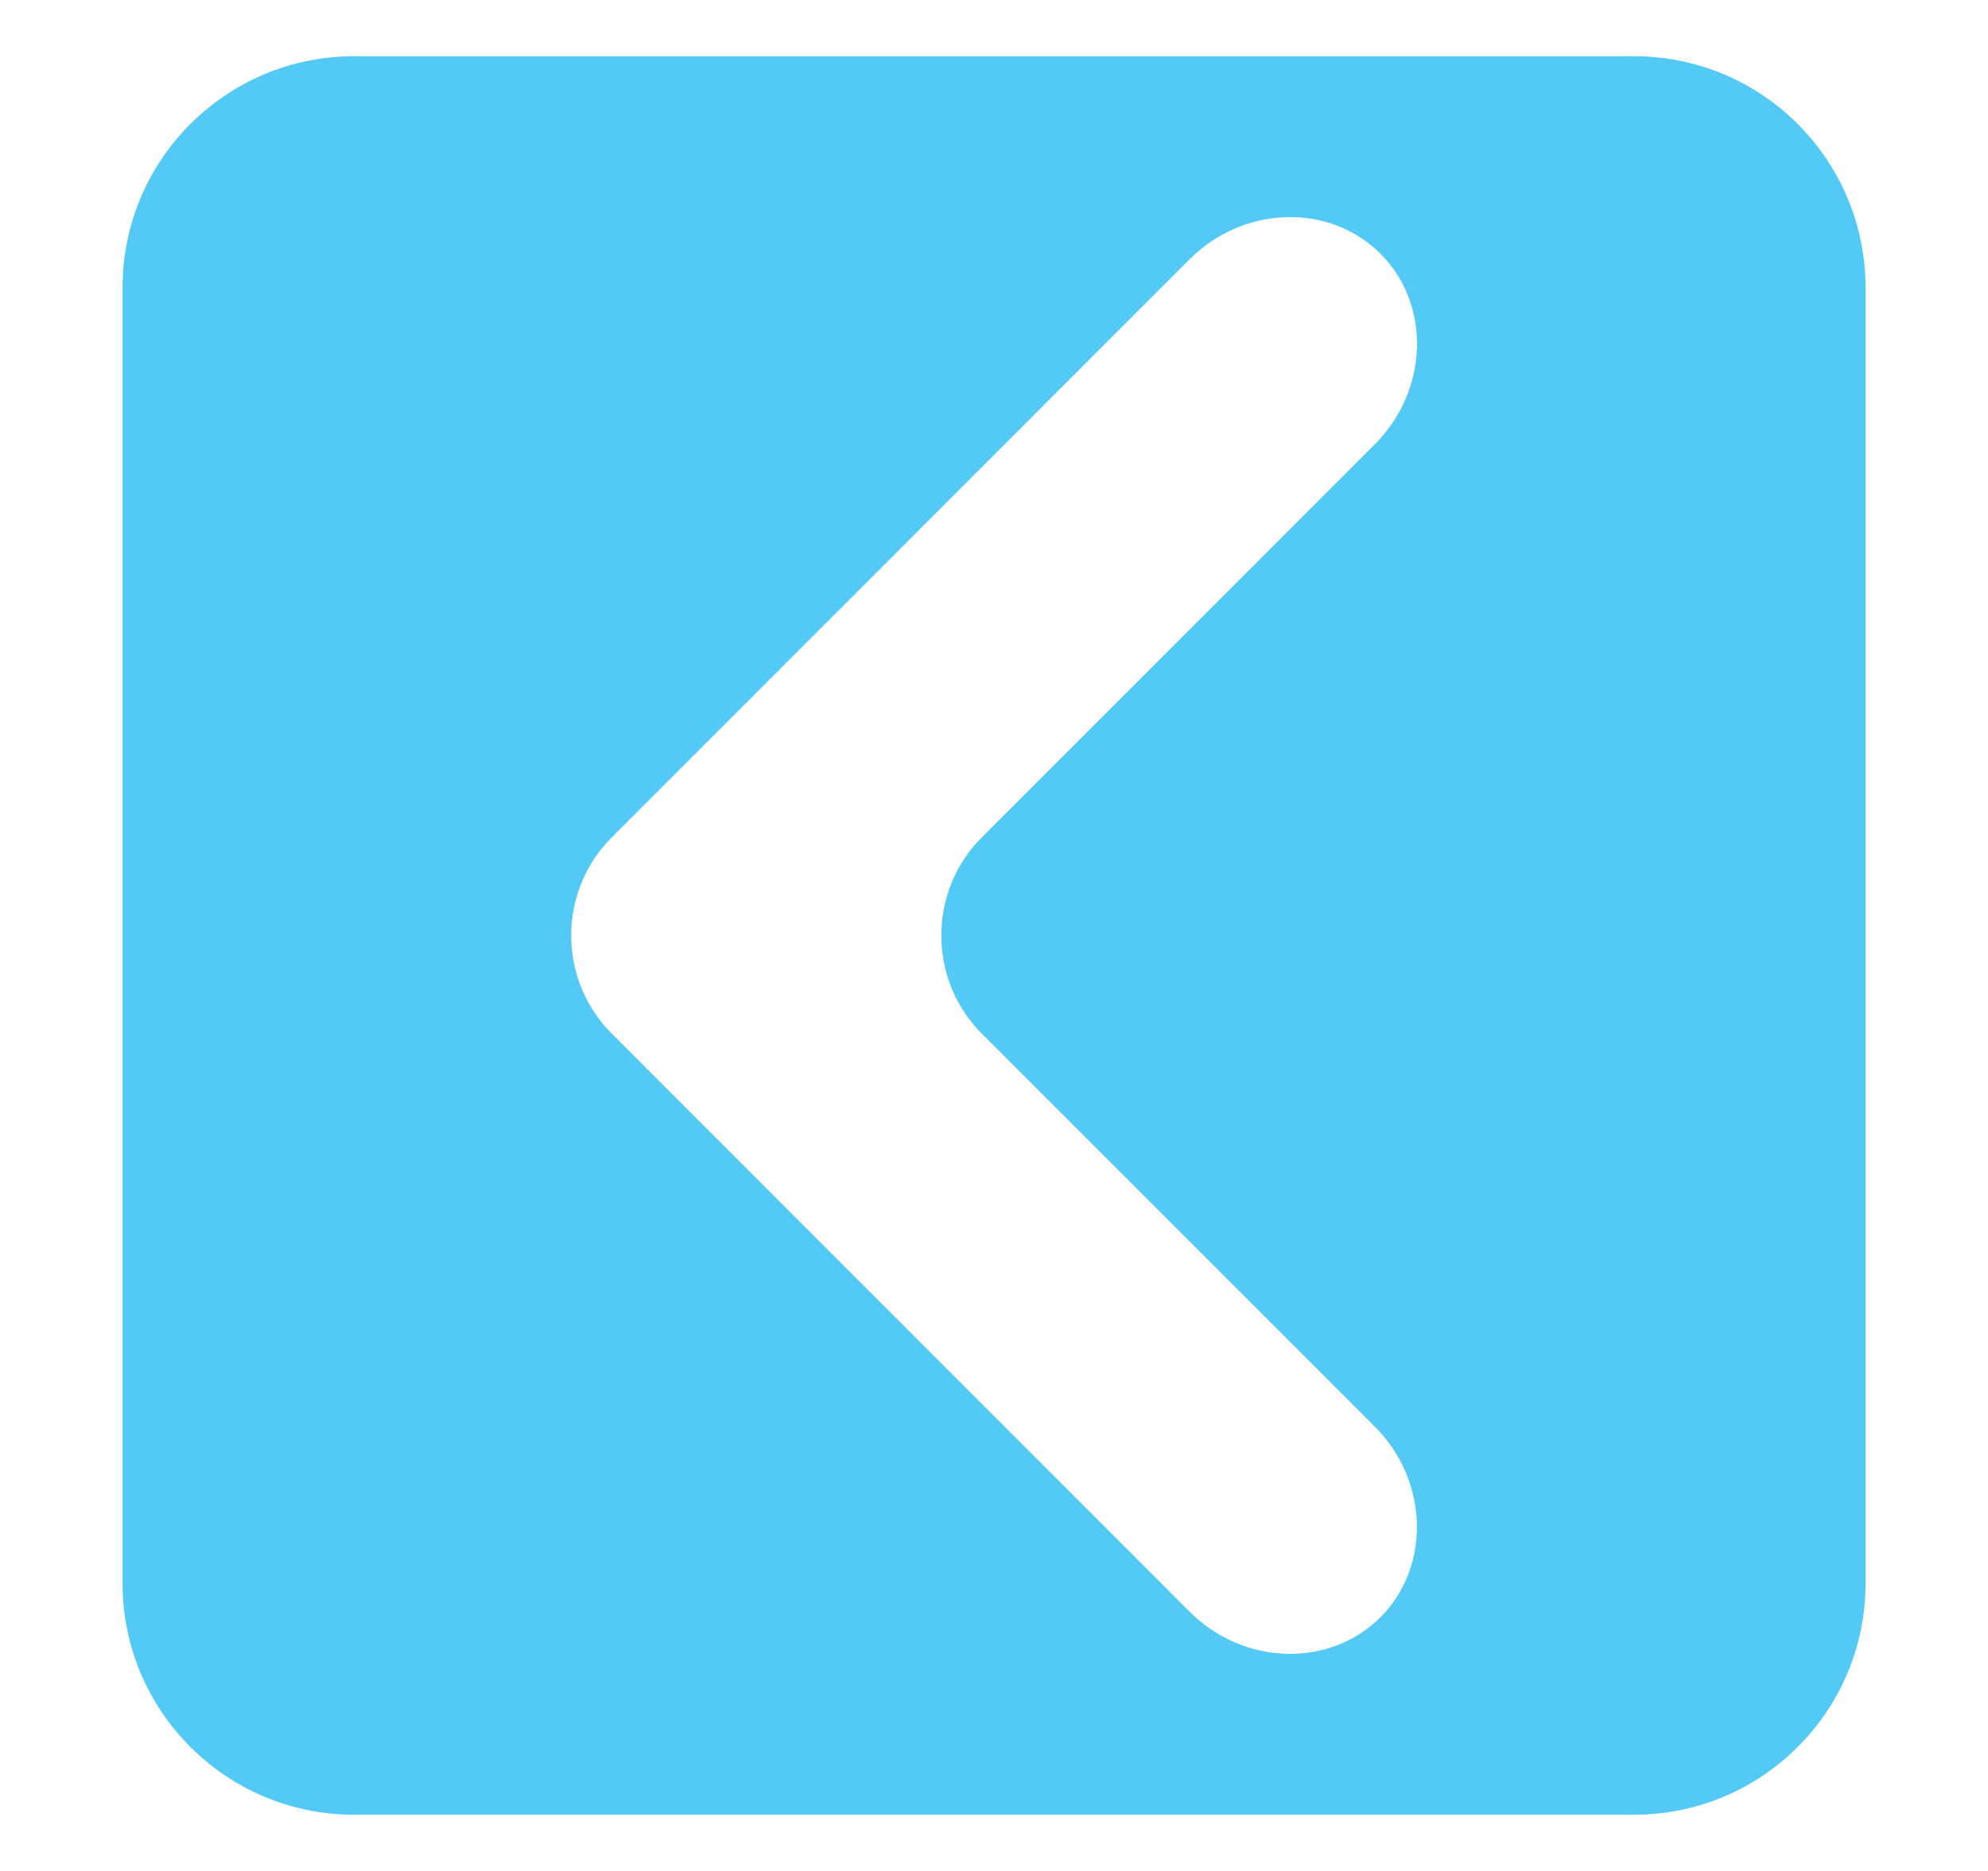 <?xml version="1.0" encoding="utf-8"?>
<!-- Generator: Adobe Illustrator 15.0.0, SVG Export Plug-In  -->
<!DOCTYPE svg PUBLIC "-//W3C//DTD SVG 1.1//EN" "http://www.w3.org/Graphics/SVG/1.1/DTD/svg11.dtd">
<svg version="1.1"
	 xmlns="http://www.w3.org/2000/svg" xmlns:xlink="http://www.w3.org/1999/xlink" xmlns:a="http://ns.adobe.com/AdobeSVGViewerExtensions/3.0/"
	 x="0px" y="0px" width="17px" height="16px" viewBox="-1.048 -0.481 17 16" enable-background="new -1.048 -0.481 17 16"
	 xml:space="preserve">
<defs>
</defs>
<polygon display="none" fill="#F79523" points="11.702,25.519 3.452,25.519 3.452,12.019 7.702,9.019 11.702,12.019 "/>
<path fill="#52CAF5" d="M0,1.979v11.08c0,1.093,0.886,1.979,1.979,1.979h10.947c1.093,0,1.979-0.886,1.979-1.979V1.979
	C14.904,0.886,14.019,0,12.926,0H1.979C0.886,0,0,0.886,0,1.979z M4.183,6.68l4.942-4.944c0.462-0.461,1.195-0.483,1.631-0.048
	s0.414,1.169-0.048,1.631L7.348,6.68c-0.462,0.461-0.462,1.217,0,1.679l3.36,3.36c0.461,0.461,0.483,1.195,0.048,1.631
	c-0.436,0.435-1.17,0.413-1.631-0.048L4.183,8.358C3.721,7.896,3.721,7.141,4.183,6.68z"/>
</svg>
